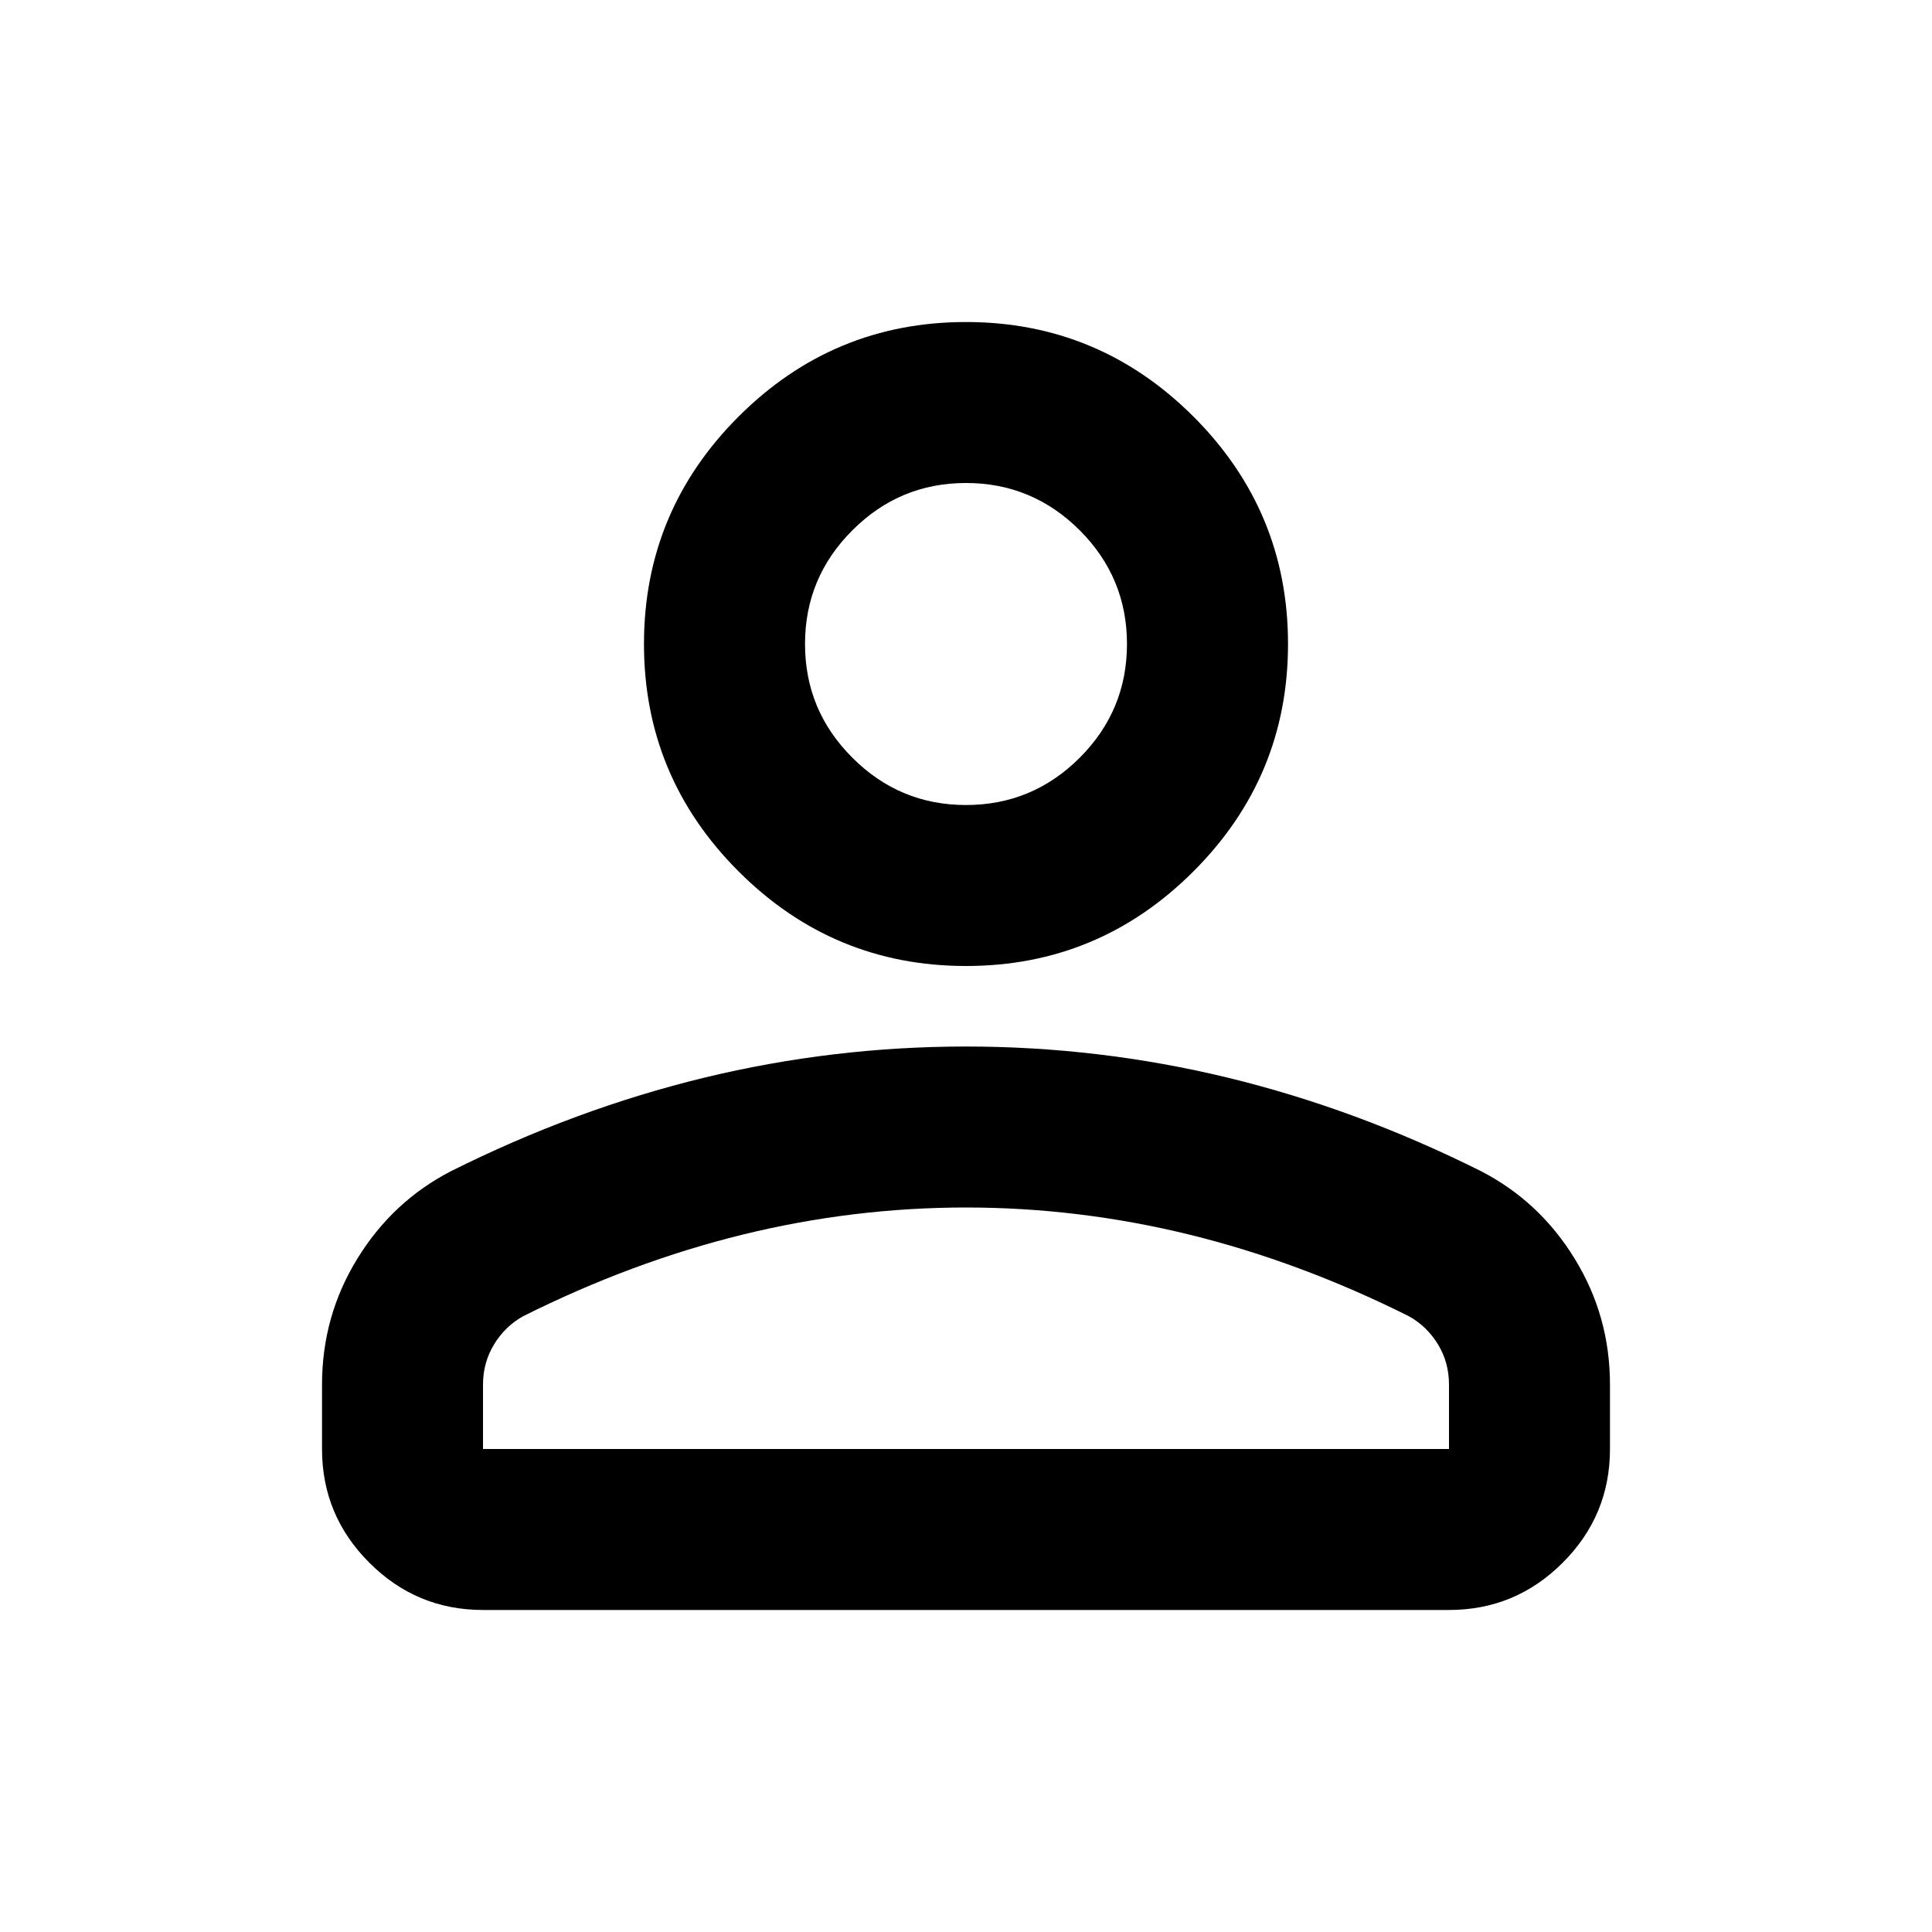 <svg width="28" height="28" viewBox="0 0 28 28" fill="none" xmlns="http://www.w3.org/2000/svg">
<path d="M14 14C12.717 14 11.618 13.543 10.704 12.629C9.79 11.715 9.333 10.617 9.333 9.333C9.333 8.05 9.79 6.951 10.704 6.037C11.618 5.124 12.717 4.667 14 4.667C15.283 4.667 16.382 5.124 17.296 6.037C18.21 6.951 18.667 8.05 18.667 9.333C18.667 10.617 18.21 11.715 17.296 12.629C16.382 13.543 15.283 14 14 14ZM21 23.333H7C6.358 23.333 5.809 23.105 5.353 22.648C4.895 22.191 4.667 21.642 4.667 21V20.067C4.667 19.405 4.837 18.798 5.178 18.243C5.518 17.689 5.969 17.267 6.533 16.975C7.739 16.372 8.964 15.92 10.208 15.618C11.453 15.317 12.717 15.167 14 15.167C15.283 15.167 16.547 15.317 17.792 15.618C19.036 15.92 20.261 16.372 21.467 16.975C22.031 17.267 22.483 17.689 22.822 18.243C23.163 18.798 23.333 19.405 23.333 20.067V21C23.333 21.642 23.105 22.191 22.648 22.648C22.191 23.105 21.642 23.333 21 23.333ZM7 21H21V20.067C21 19.853 20.947 19.658 20.84 19.483C20.733 19.308 20.592 19.172 20.417 19.075C19.367 18.55 18.307 18.156 17.238 17.893C16.168 17.631 15.089 17.5 14 17.5C12.911 17.5 11.832 17.631 10.762 17.893C9.693 18.156 8.633 18.55 7.583 19.075C7.408 19.172 7.268 19.308 7.161 19.483C7.054 19.658 7 19.853 7 20.067V21ZM14 11.667C14.642 11.667 15.191 11.438 15.649 10.981C16.105 10.524 16.333 9.975 16.333 9.333C16.333 8.692 16.105 8.143 15.649 7.686C15.191 7.229 14.642 7 14 7C13.358 7 12.809 7.229 12.353 7.686C11.895 8.143 11.667 8.692 11.667 9.333C11.667 9.975 11.895 10.524 12.353 10.981C12.809 11.438 13.358 11.667 14 11.667Z" fill="black"/>
</svg>
